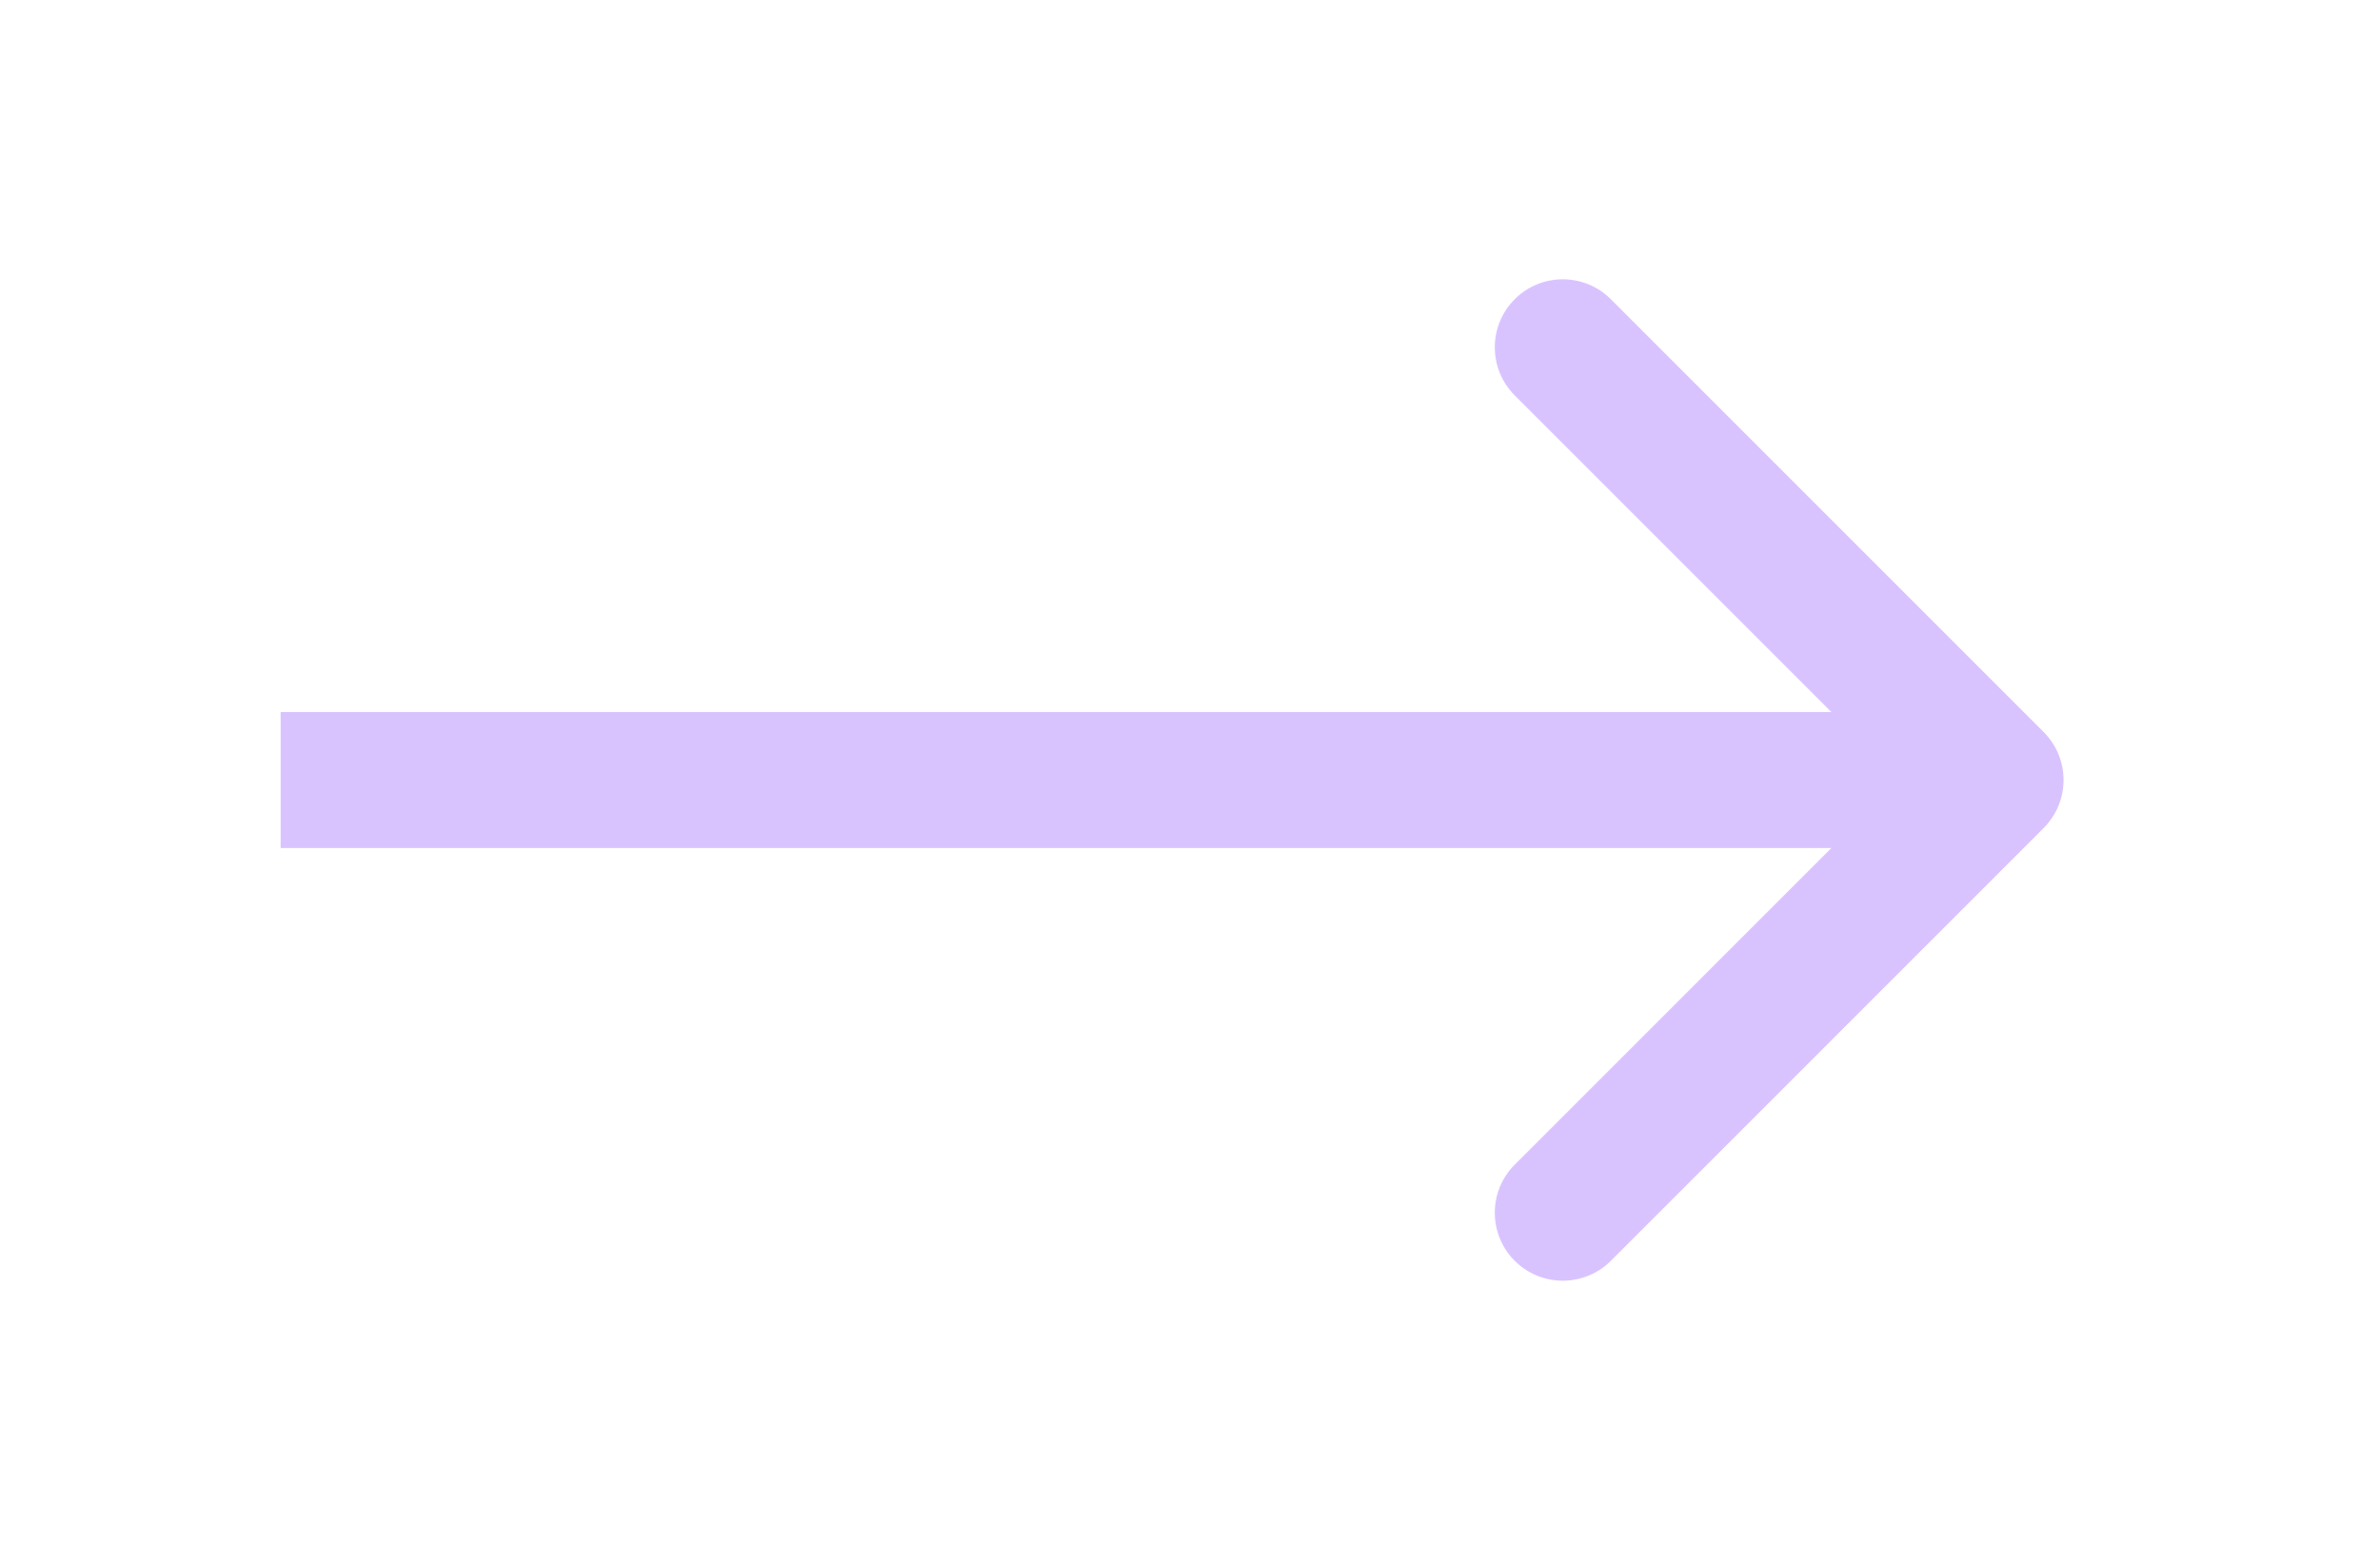 <svg width="35" height="23" viewBox="0 0 35 23" fill="none" xmlns="http://www.w3.org/2000/svg">
<g filter="url(#filter0_d_28_4570)">
<path d="M30.053 8.179C30.444 7.788 30.444 7.155 30.053 6.765L23.689 0.401C23.299 0.01 22.666 0.01 22.275 0.401C21.885 0.791 21.885 1.424 22.275 1.815L27.932 7.472L22.275 13.129C21.885 13.519 21.885 14.152 22.275 14.543C22.666 14.933 23.299 14.933 23.689 14.543L30.053 8.179ZM4.127 7.472V8.472H29.346V7.472V6.472H4.127V7.472Z" fill="#B588FF" fill-opacity="0.5"/>
</g>
<defs>
<filter id="filter0_d_28_4570" x="0.127" y="0.108" width="34.22" height="22.727" filterUnits="userSpaceOnUse" color-interpolation-filters="sRGB">
<feFlood flood-opacity="0" result="BackgroundImageFix"/>
<feColorMatrix in="SourceAlpha" type="matrix" values="0 0 0 0 0 0 0 0 0 0 0 0 0 0 0 0 0 0 127 0" result="hardAlpha"/>
<feOffset dy="4"/>
<feGaussianBlur stdDeviation="2"/>
<feComposite in2="hardAlpha" operator="out"/>
<feColorMatrix type="matrix" values="0 0 0 0 0 0 0 0 0 0 0 0 0 0 0 0 0 0 0.25 0"/>
<feBlend mode="normal" in2="BackgroundImageFix" result="effect1_dropShadow_28_4570"/>
<feBlend mode="normal" in="SourceGraphic" in2="effect1_dropShadow_28_4570" result="shape"/>
</filter>
</defs>
</svg>
